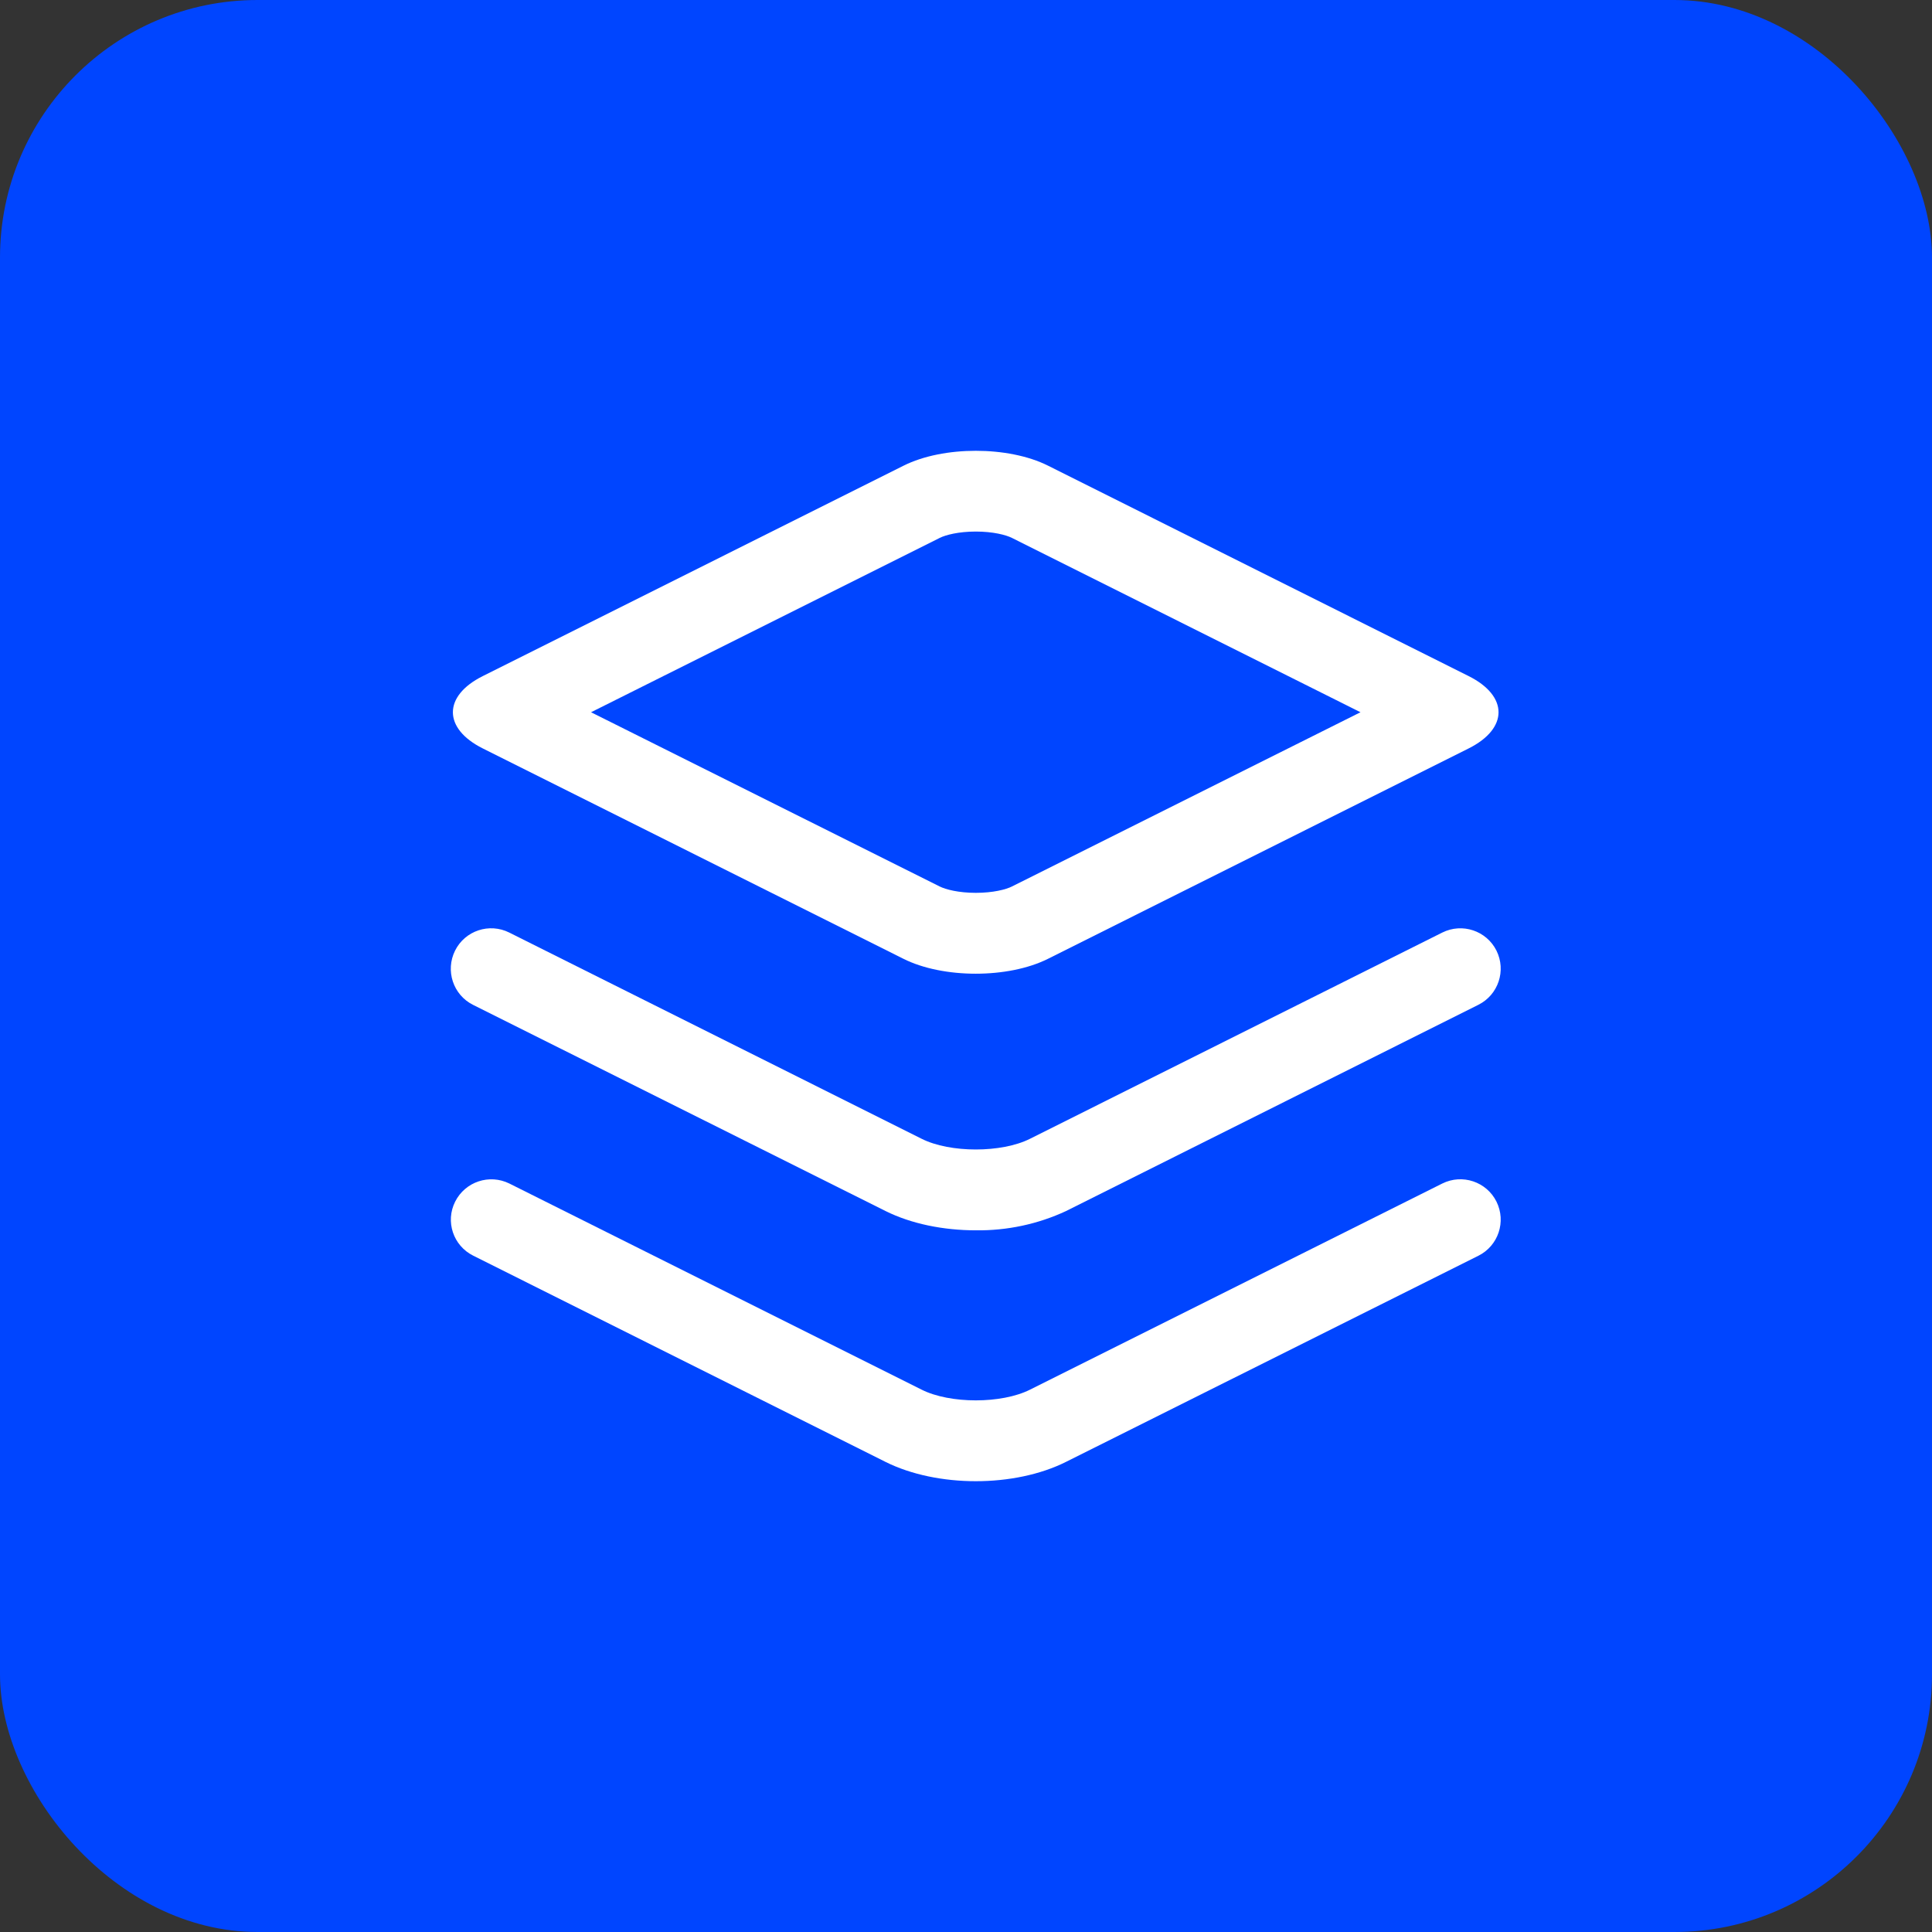 <svg width="90" height="90" viewBox="0 0 90 90" fill="none" xmlns="http://www.w3.org/2000/svg">
<rect x="0" y="0" width="90" height="90" fill="#333333" stroke="none"/>
<rect width="90" height="90" rx="12" fill="#0045FF"/>
<path d="M45.457 24.762C46.26 24.762 46.863 24.919 47.14 25.058L63.377 33.179L47.14 41.296C46.867 41.434 46.265 41.592 45.457 41.592C44.654 41.592 44.052 41.434 43.775 41.296L27.533 33.179L43.775 25.058C44.052 24.919 44.654 24.762 45.457 24.762ZM45.457 21C44.239 21 43.02 21.229 42.092 21.693L22.485 31.497C20.635 32.424 20.635 33.934 22.485 34.862L42.088 44.666C43.015 45.129 44.234 45.359 45.453 45.359C46.672 45.359 47.89 45.129 48.818 44.666L68.42 34.862C70.27 33.934 70.27 32.424 68.42 31.497L48.822 21.693C47.895 21.229 46.676 21 45.457 21Z" fill="white"/>
<path d="M45.457 57.313C43.952 57.313 42.451 57.012 41.251 56.414L22.04 46.812C21.108 46.348 20.735 45.215 21.199 44.283C21.663 43.351 22.796 42.978 23.723 43.442L42.934 53.049C44.258 53.714 46.657 53.714 47.981 53.049L67.187 43.442C68.119 42.978 69.247 43.356 69.711 44.283C70.174 45.215 69.797 46.343 68.869 46.807L49.664 56.414C48.349 57.026 46.91 57.332 45.457 57.313Z" fill="white"/>
<path d="M45.457 69C43.952 69 42.451 68.699 41.251 68.101L22.045 58.494C21.113 58.03 20.735 56.902 21.204 55.975C21.672 55.047 22.796 54.674 23.728 55.133L42.934 64.736C44.258 65.401 46.657 65.401 47.981 64.736L67.187 55.133C68.119 54.67 69.247 55.047 69.711 55.975C70.174 56.907 69.797 58.035 68.869 58.498L49.664 68.097C48.464 68.699 46.963 69 45.457 69Z" fill="white"/>
</svg>

